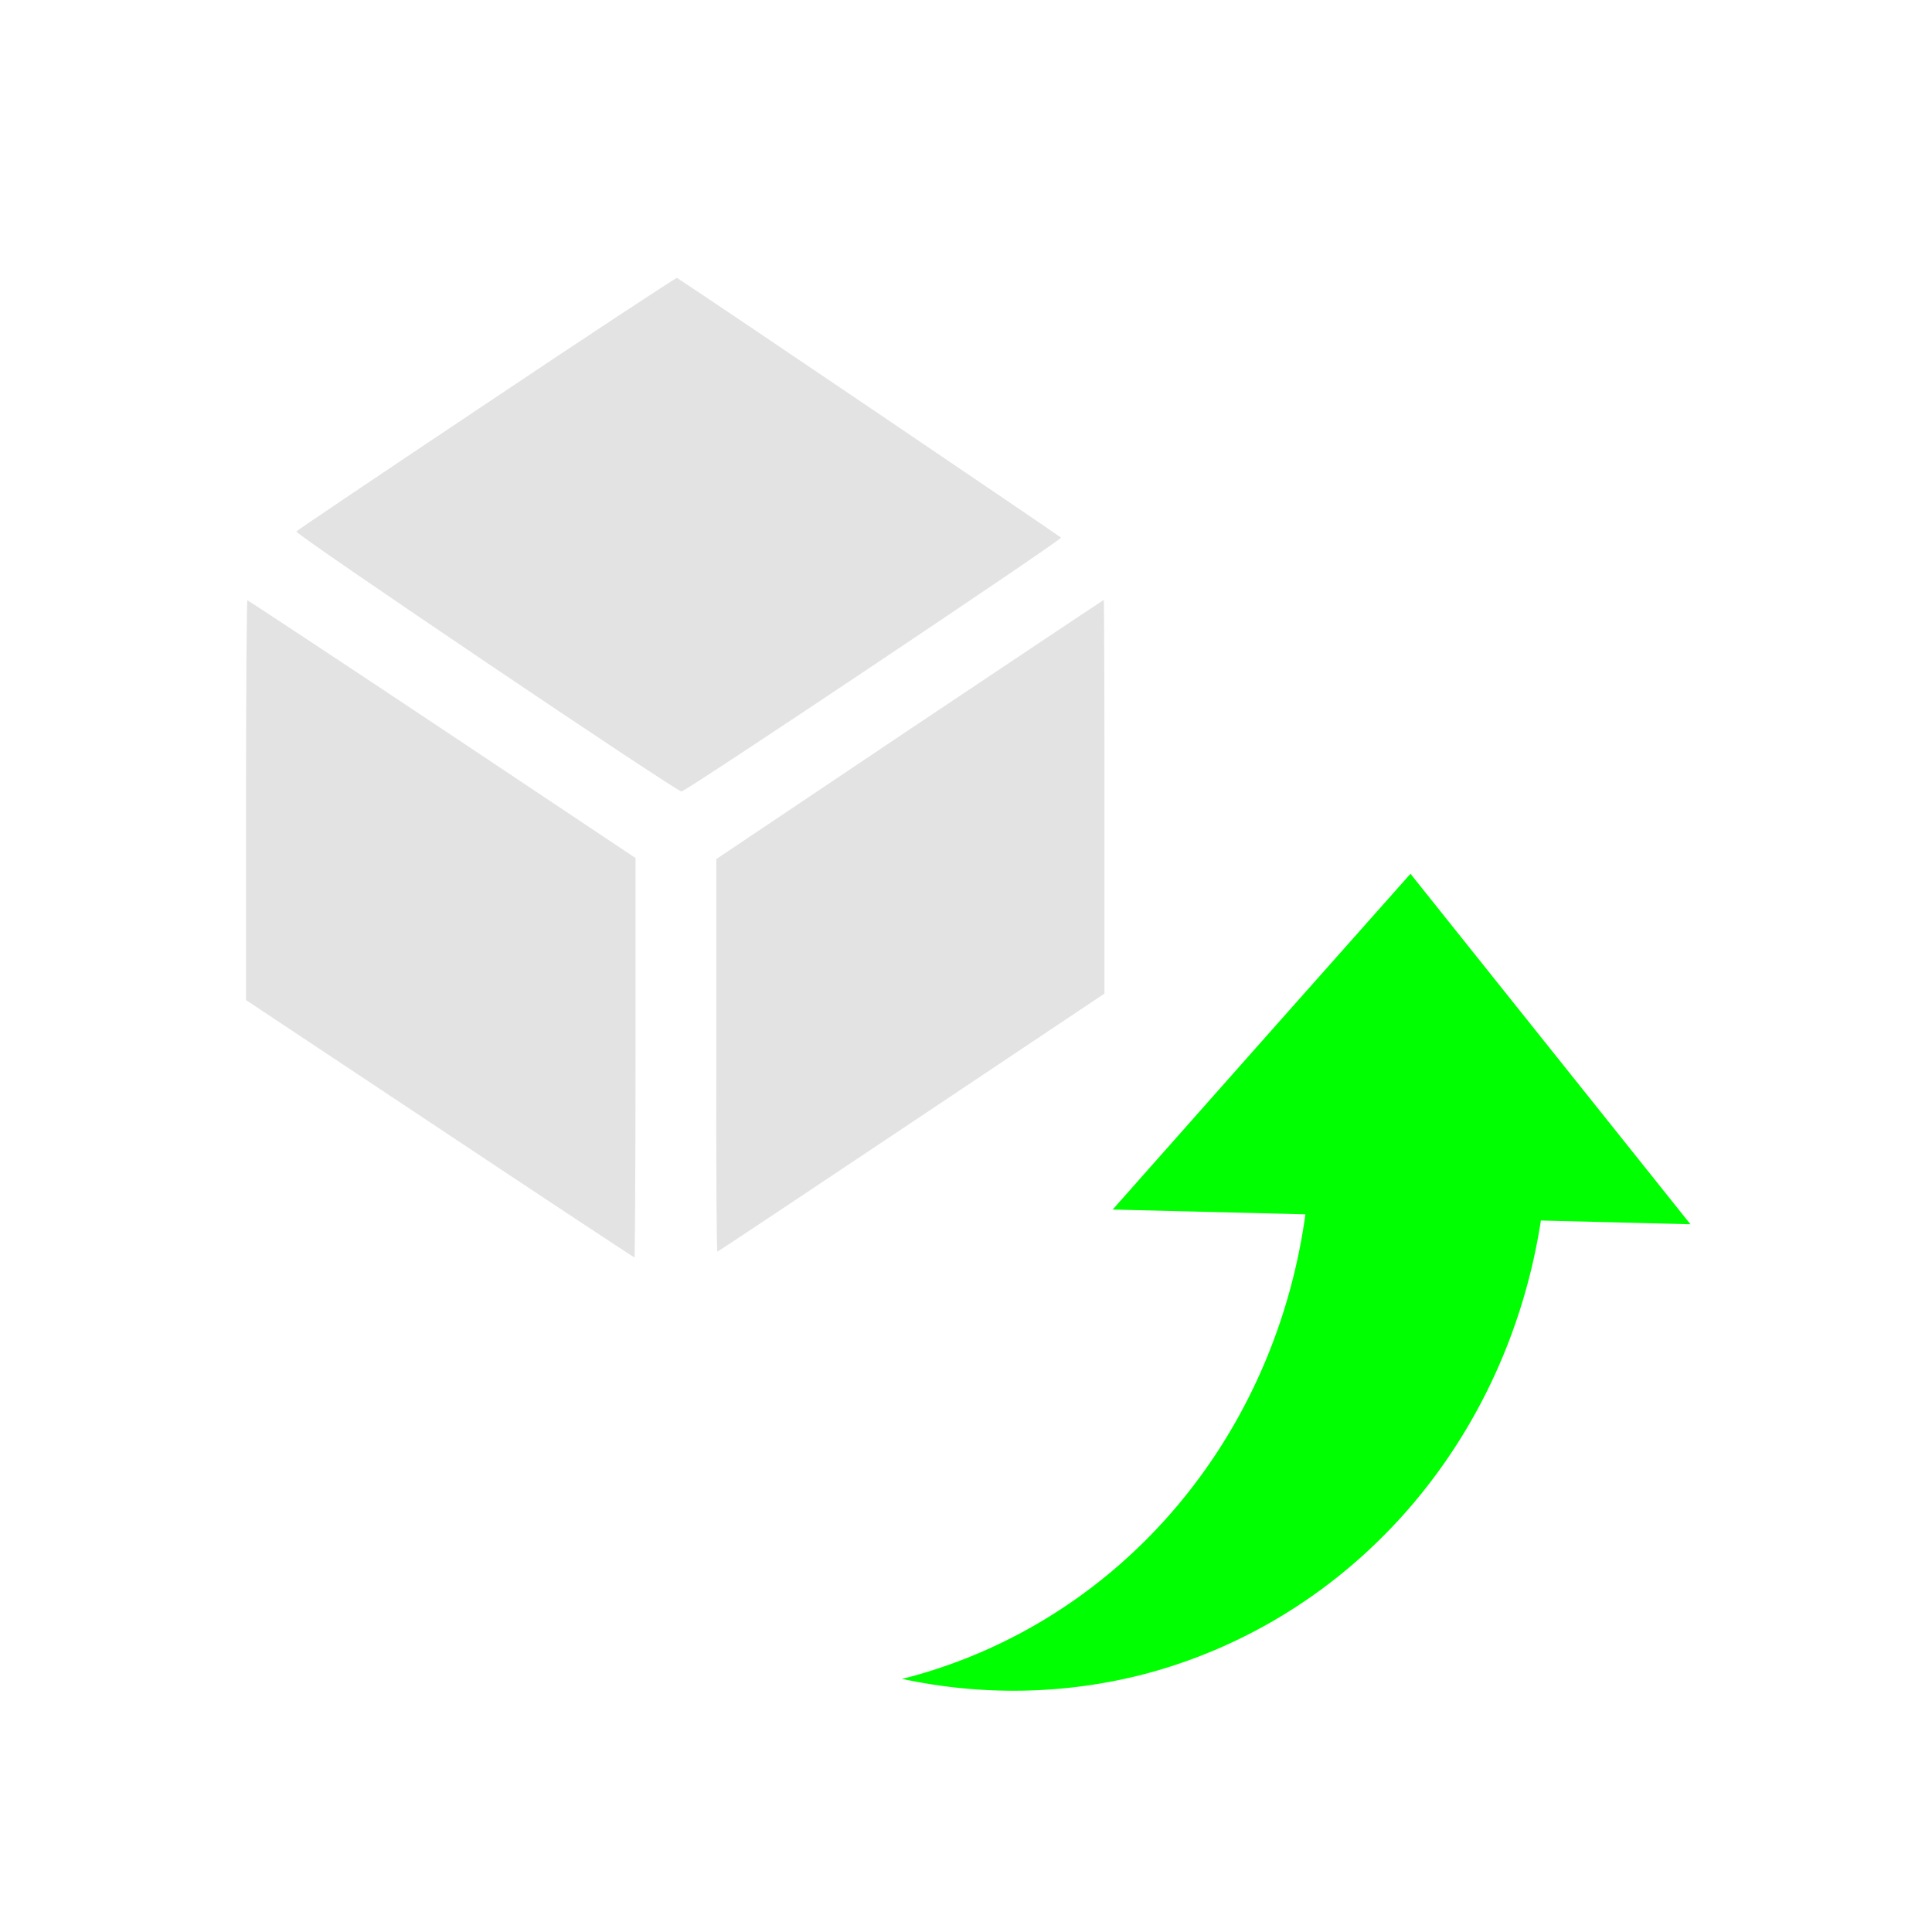 <?xml version="1.0" encoding="UTF-8" standalone="no"?>
<!-- Created with Inkscape (http://www.inkscape.org/) -->

<svg
   xmlns:dc="http://purl.org/dc/elements/1.1/"
   xmlns:cc="http://creativecommons.org/ns#"
   xmlns:rdf="http://www.w3.org/1999/02/22-rdf-syntax-ns#"
   xmlns:svg="http://www.w3.org/2000/svg"
   xmlns="http://www.w3.org/2000/svg"
   xmlns:sodipodi="http://sodipodi.sourceforge.net/DTD/sodipodi-0.dtd"
   xmlns:inkscape="http://www.inkscape.org/namespaces/inkscape"
   width="24"
   height="24"
   viewBox="0 0 6.35 6.35"
   version="1.1"
   id="main"
   inkscape:version="0.92+devel (5451be0409, 2017-08-29, custom)"
   sodipodi:docname="go-jump-definition.svg">
  <defs
     id="ol-defs">
    <style
       id="current-color-scheme">      .ColorScheme-Text {
        color:#d0d0d0;
        stop-color:#d0d0d0;
      }
      .ColorScheme-Background {
        color:#212121;
        stop-color:#212121;
      }
      .ColorScheme-Highlight {
        color:#0039a9;
        stop-color:#0039a9;
      }
      .ColorScheme-ViewText {
        color:#d0d0d0;
        stop-color:#d0d0d0;
      }
      .ColorScheme-ViewBackground {
        color:#19191b;
        stop-color:#19191b;
      }
      .ColorScheme-ViewHover {
        color:#005cc7;
        stop-color:#005cc7;
      }
      .ColorScheme-ViewFocus{
        color:#002466;
        stop-color:#002466;
      }
      .ColorScheme-ButtonText {
        color:#d0d0d0;
        stop-color:#d0d0d0;
      }
      .ColorScheme-ButtonBackground {
        color:#232323;
        stop-color:#232323;                             
      }                                                 
      .ColorScheme-ButtonHover {                        
        color:#005cc7;                                  
        stop-color:#005cc7;                             
      }                                                 
      .ColorScheme-ButtonFocus{                         
        color:#0039a9;                                  
        stop-color:#0039a9;                             
      }</style>
  </defs>
  <sodipodi:namedview
     id="base"
     pagecolor="#002466"
     bordercolor="#ffffff"
     borderopacity="0.38"
     inkscape:pageopacity="1"
     inkscape:pageshadow="2"
     inkscape:zoom="20.275734"
     inkscape:cx="3.9186558"
     inkscape:cy="7.9030556"
     inkscape:document-units="px"
     inkscape:current-layer="main"
     inkscape:document-rotation="0"
     showgrid="false"
     inkscape:showpageshadow="false"
     borderlayer="true"
     inkscape:window-width="1920"
     inkscape:window-height="1025"
     inkscape:window-x="0"
     inkscape:window-y="26"
     inkscape:window-maximized="1"
     units="px"
     inkscape:snap-page="true" />
  <g
     id="g856"
     inkscape:label="#go-jump-definition"
     transform="matrix(1.125,0,0,1.125,0.794,0.794)"
     style="stroke-width:0.889">
    <path
       inkscape:connector-curvature="0"
       inkscape:label="#boundary"
       id="rect811"
       d="M -0.706,-0.706 H 4.939 V 4.939 h -5.644 z"
       style="fill:none;stroke-width:0.182" />
    <path
       style="fill:#00ff00;stroke-width:0.407;stroke-linecap:square"
       d="M 3.415,1.847 3.824,2.359 4.233,2.871 3.796,2.86 A 1.694,1.605 75 0 1 2.646,4.183 1.694,1.605 75 0 1 1.929,4.199 1.694,1.605 75 0 0 1.954,4.193 1.694,1.605 75 0 0 3.108,2.842 L 2.545,2.828 2.98,2.337 Z"
       id="rect815"
       inkscape:connector-curvature="0"
       inkscape:label="#" />
    <path
       inkscape:label="#"
       id="path6"
       d="m 1.148,2.968 c -0.002,0 -0.258,-0.169 -0.569,-0.376 L 0.013,2.216 V 1.632 c 0,-0.321 0.002,-0.584 0.004,-0.584 0.002,0 0.258,0.169 0.569,0.376 L 1.151,1.801 V 2.385 c 0,0.321 -0.002,0.583 -0.003,0.583 z m 0.242,-0.017 c -0.002,0 -0.004,-0.258 -0.003,-0.574 L 1.387,1.804 1.952,1.425 c 0.311,-0.208 0.566,-0.378 0.567,-0.378 9.531e-4,-2.503e-4 0.002,0.258 0.002,0.575 V 2.197 L 1.957,2.574 C 1.647,2.781 1.392,2.951 1.39,2.951 Z M 1.286,1.607 C 1.269,1.606 0.153,0.853 0.16,0.847 0.163,0.843 0.413,0.675 0.717,0.472 1.02,0.269 1.27,0.105 1.272,0.106 c 0.094,0.061 1.121,0.756 1.122,0.759 0.002,0.007 -1.095,0.741 -1.108,0.741 z"
       style="opacity:0.6;fill:#d0d0d0;fill-opacity:1;stroke:none;stroke-width:0.145"
       inkscape:connector-curvature="0" />
  </g>
</svg>
